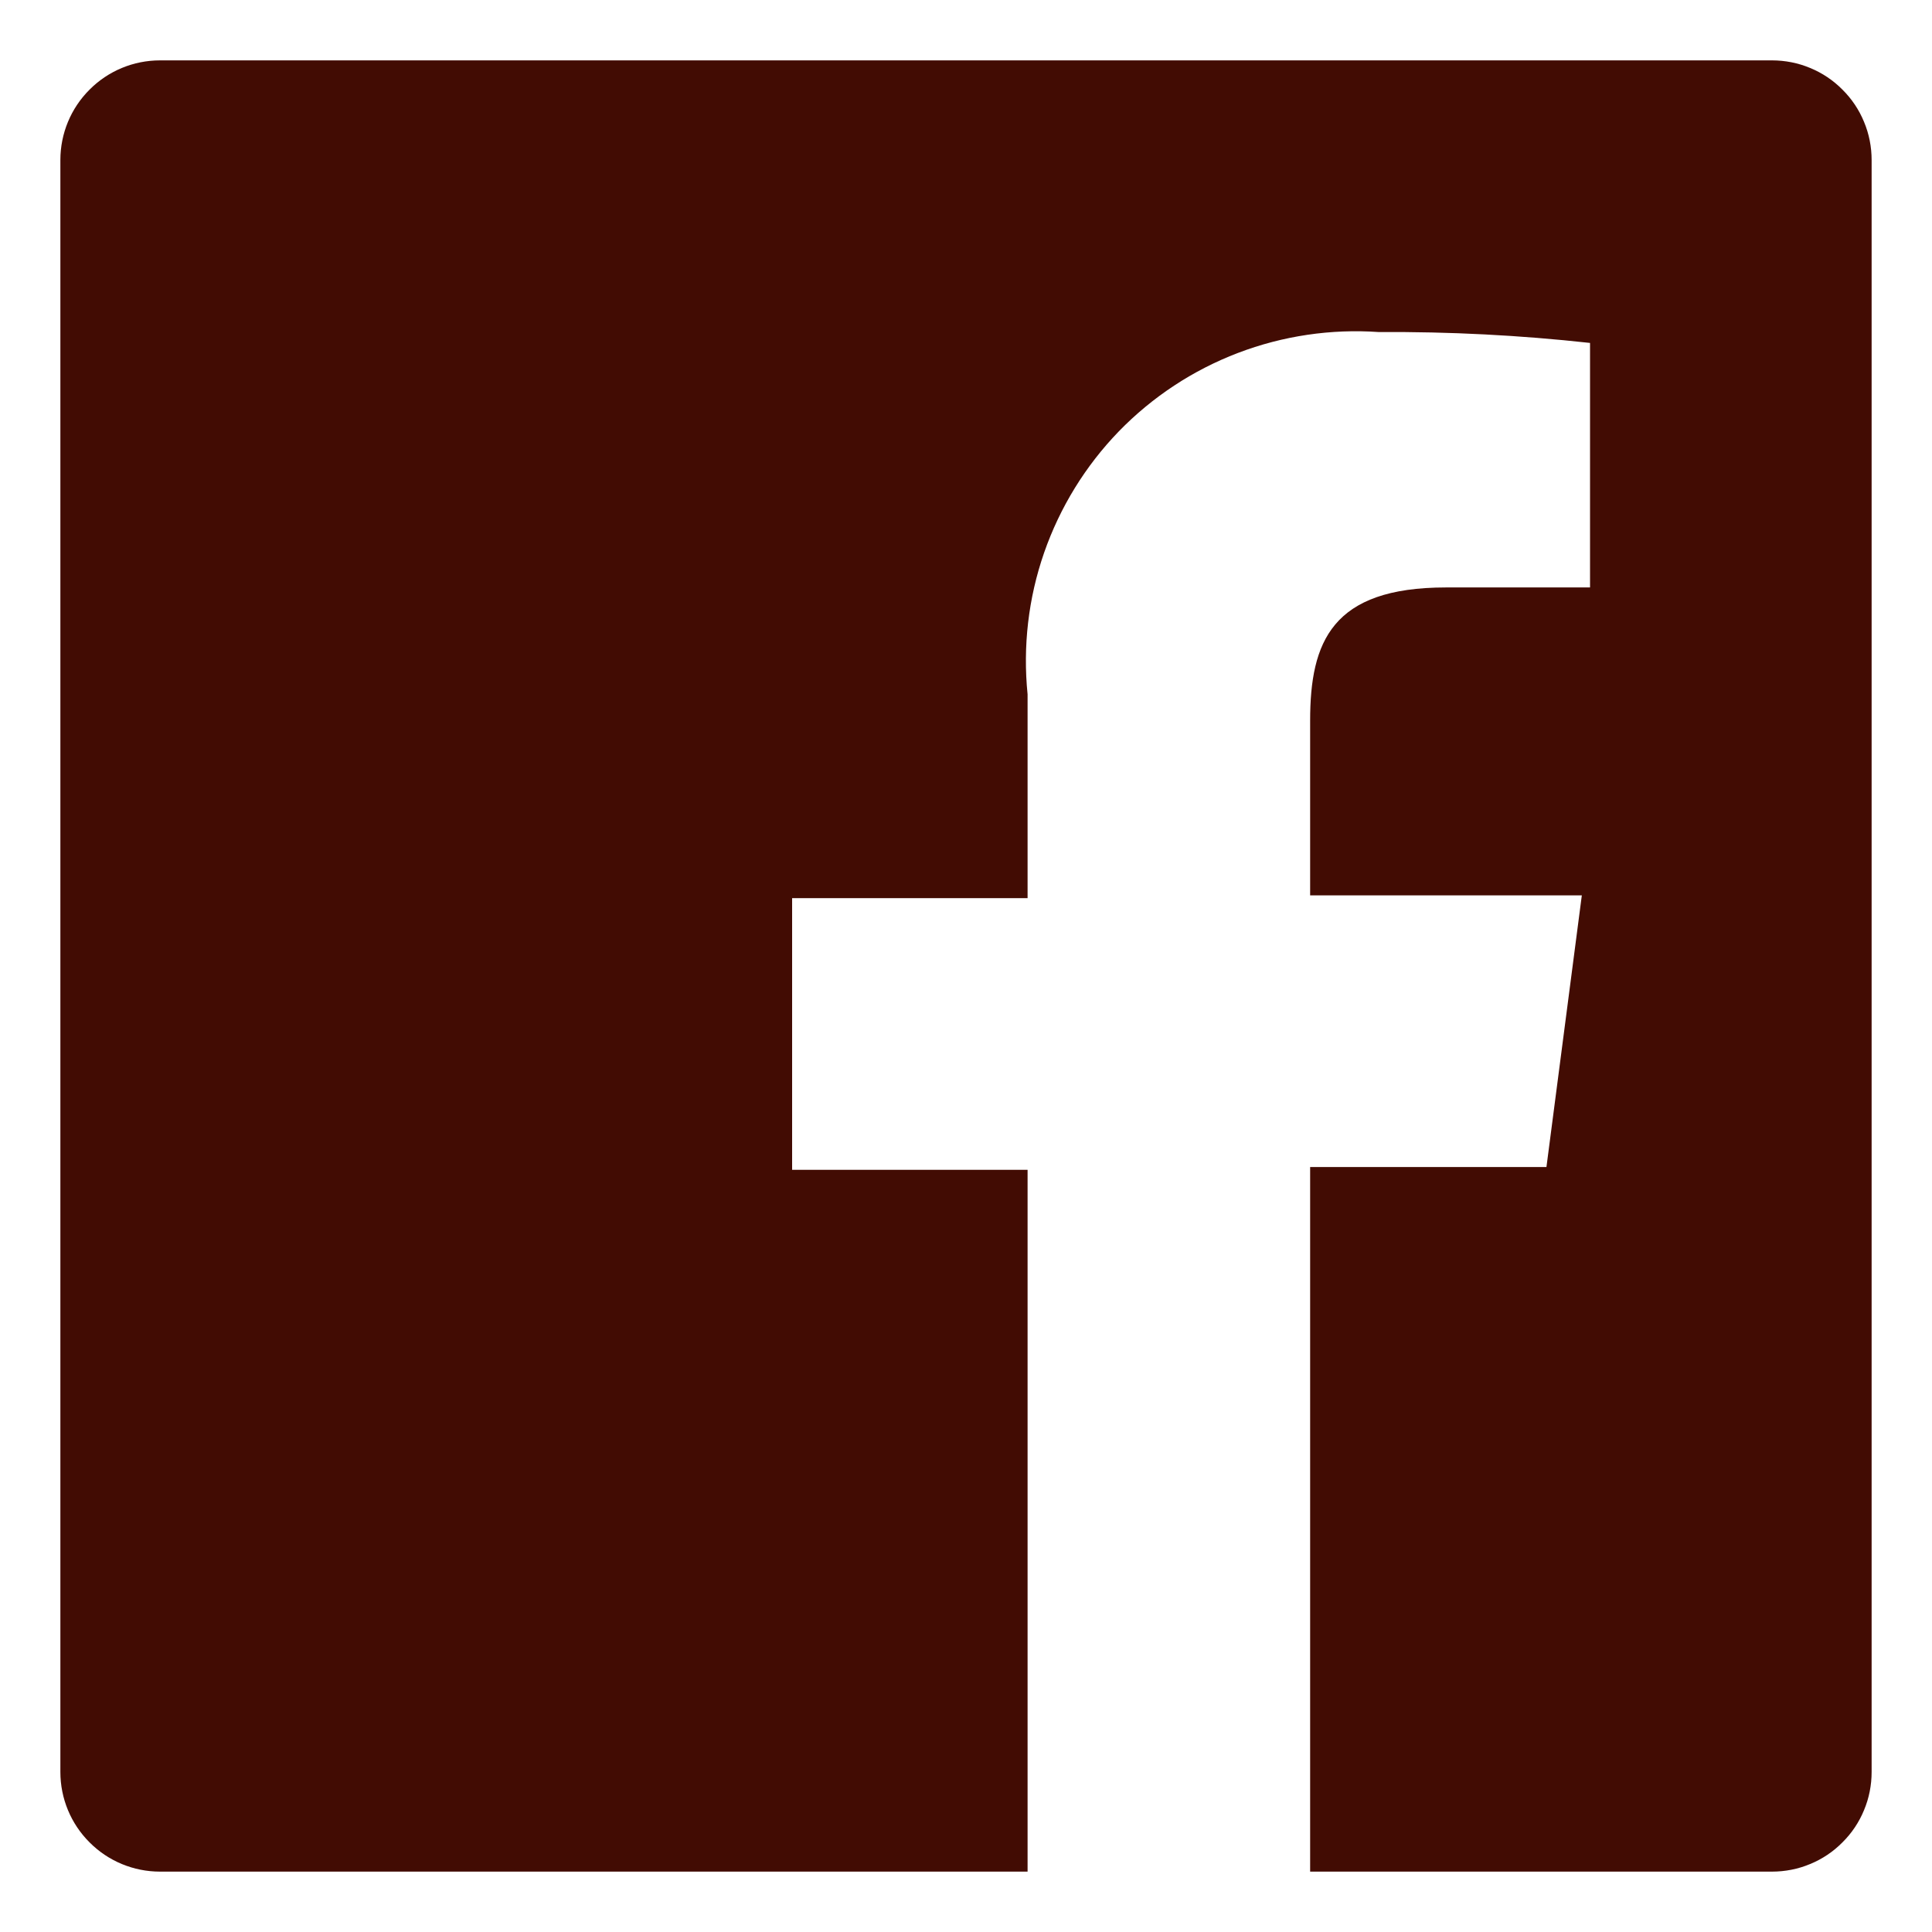 <svg width="16" height="16" viewBox="0 0 16 16" fill="none" xmlns="http://www.w3.org/2000/svg">
<path d="M14.675 0.5H1.325C1.106 0.5 0.896 0.587 0.742 0.742C0.587 0.896 0.5 1.106 0.5 1.325V14.675C0.5 14.894 0.587 15.104 0.742 15.258C0.896 15.413 1.106 15.5 1.325 15.5H8.51V9.688H6.56V7.438H8.51V5.75C8.47 5.354 8.516 4.954 8.647 4.577C8.778 4.201 8.989 3.858 9.266 3.572C9.544 3.286 9.88 3.065 10.252 2.923C10.624 2.781 11.023 2.722 11.42 2.75C12.004 2.746 12.587 2.776 13.168 2.84V4.865H11.975C11.03 4.865 10.85 5.315 10.85 5.968V7.415H13.1L12.807 9.665H10.85V15.5H14.675C14.783 15.5 14.891 15.479 14.991 15.437C15.091 15.396 15.182 15.335 15.258 15.258C15.335 15.182 15.396 15.091 15.437 14.991C15.479 14.891 15.5 14.783 15.5 14.675V1.325C15.5 1.217 15.479 1.109 15.437 1.009C15.396 0.909 15.335 0.818 15.258 0.742C15.182 0.665 15.091 0.604 14.991 0.563C14.891 0.521 14.783 0.5 14.675 0.5Z" fill="#420C03"/>
</svg>
